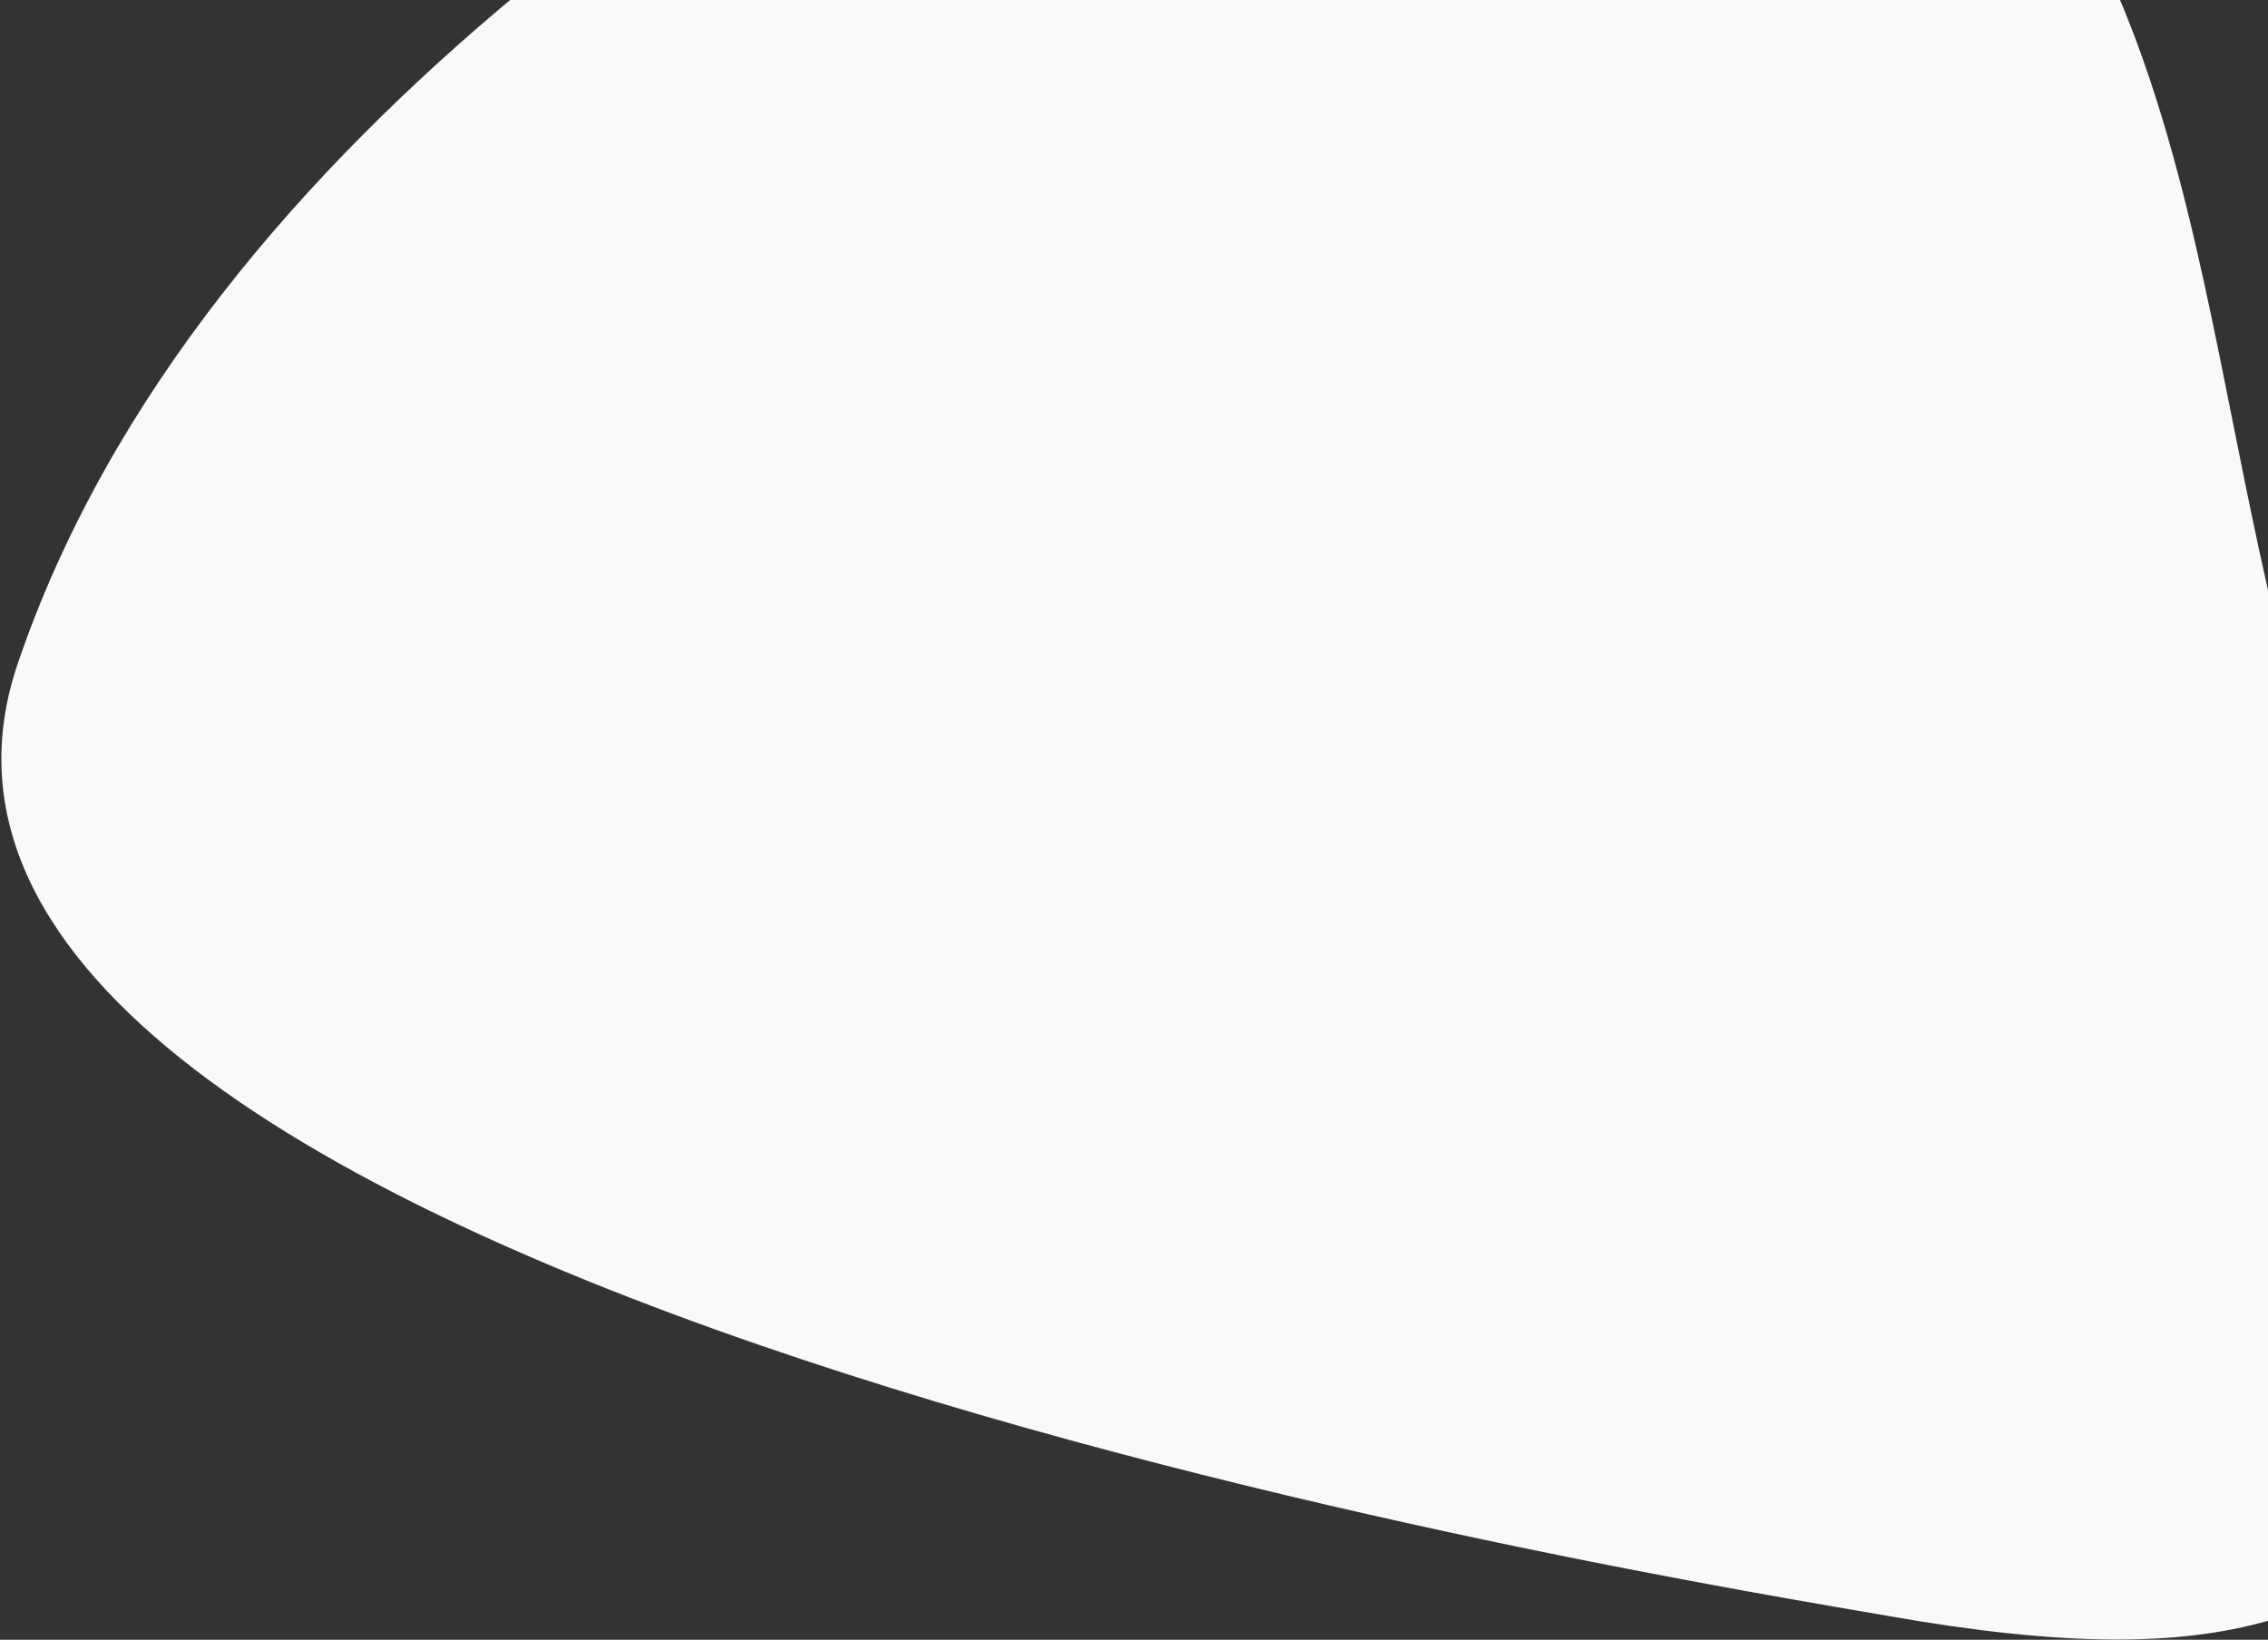 <svg width="957" height="692" fill="none" xmlns="http://www.w3.org/2000/svg"><rect width="100%" height="100%" fill="#333333" stroke="none"/><path d="M7.5 280C-81.498 541.501 715.682 667.677 797 682c73.584 12.961 122.068 12.757 160 2V249c-19.773-86.513-30.98-175.82-63.738-252.127H219C127.577 72.657 45.942 167.046 7.5 280z" fill="#F9F9F9"/></svg>